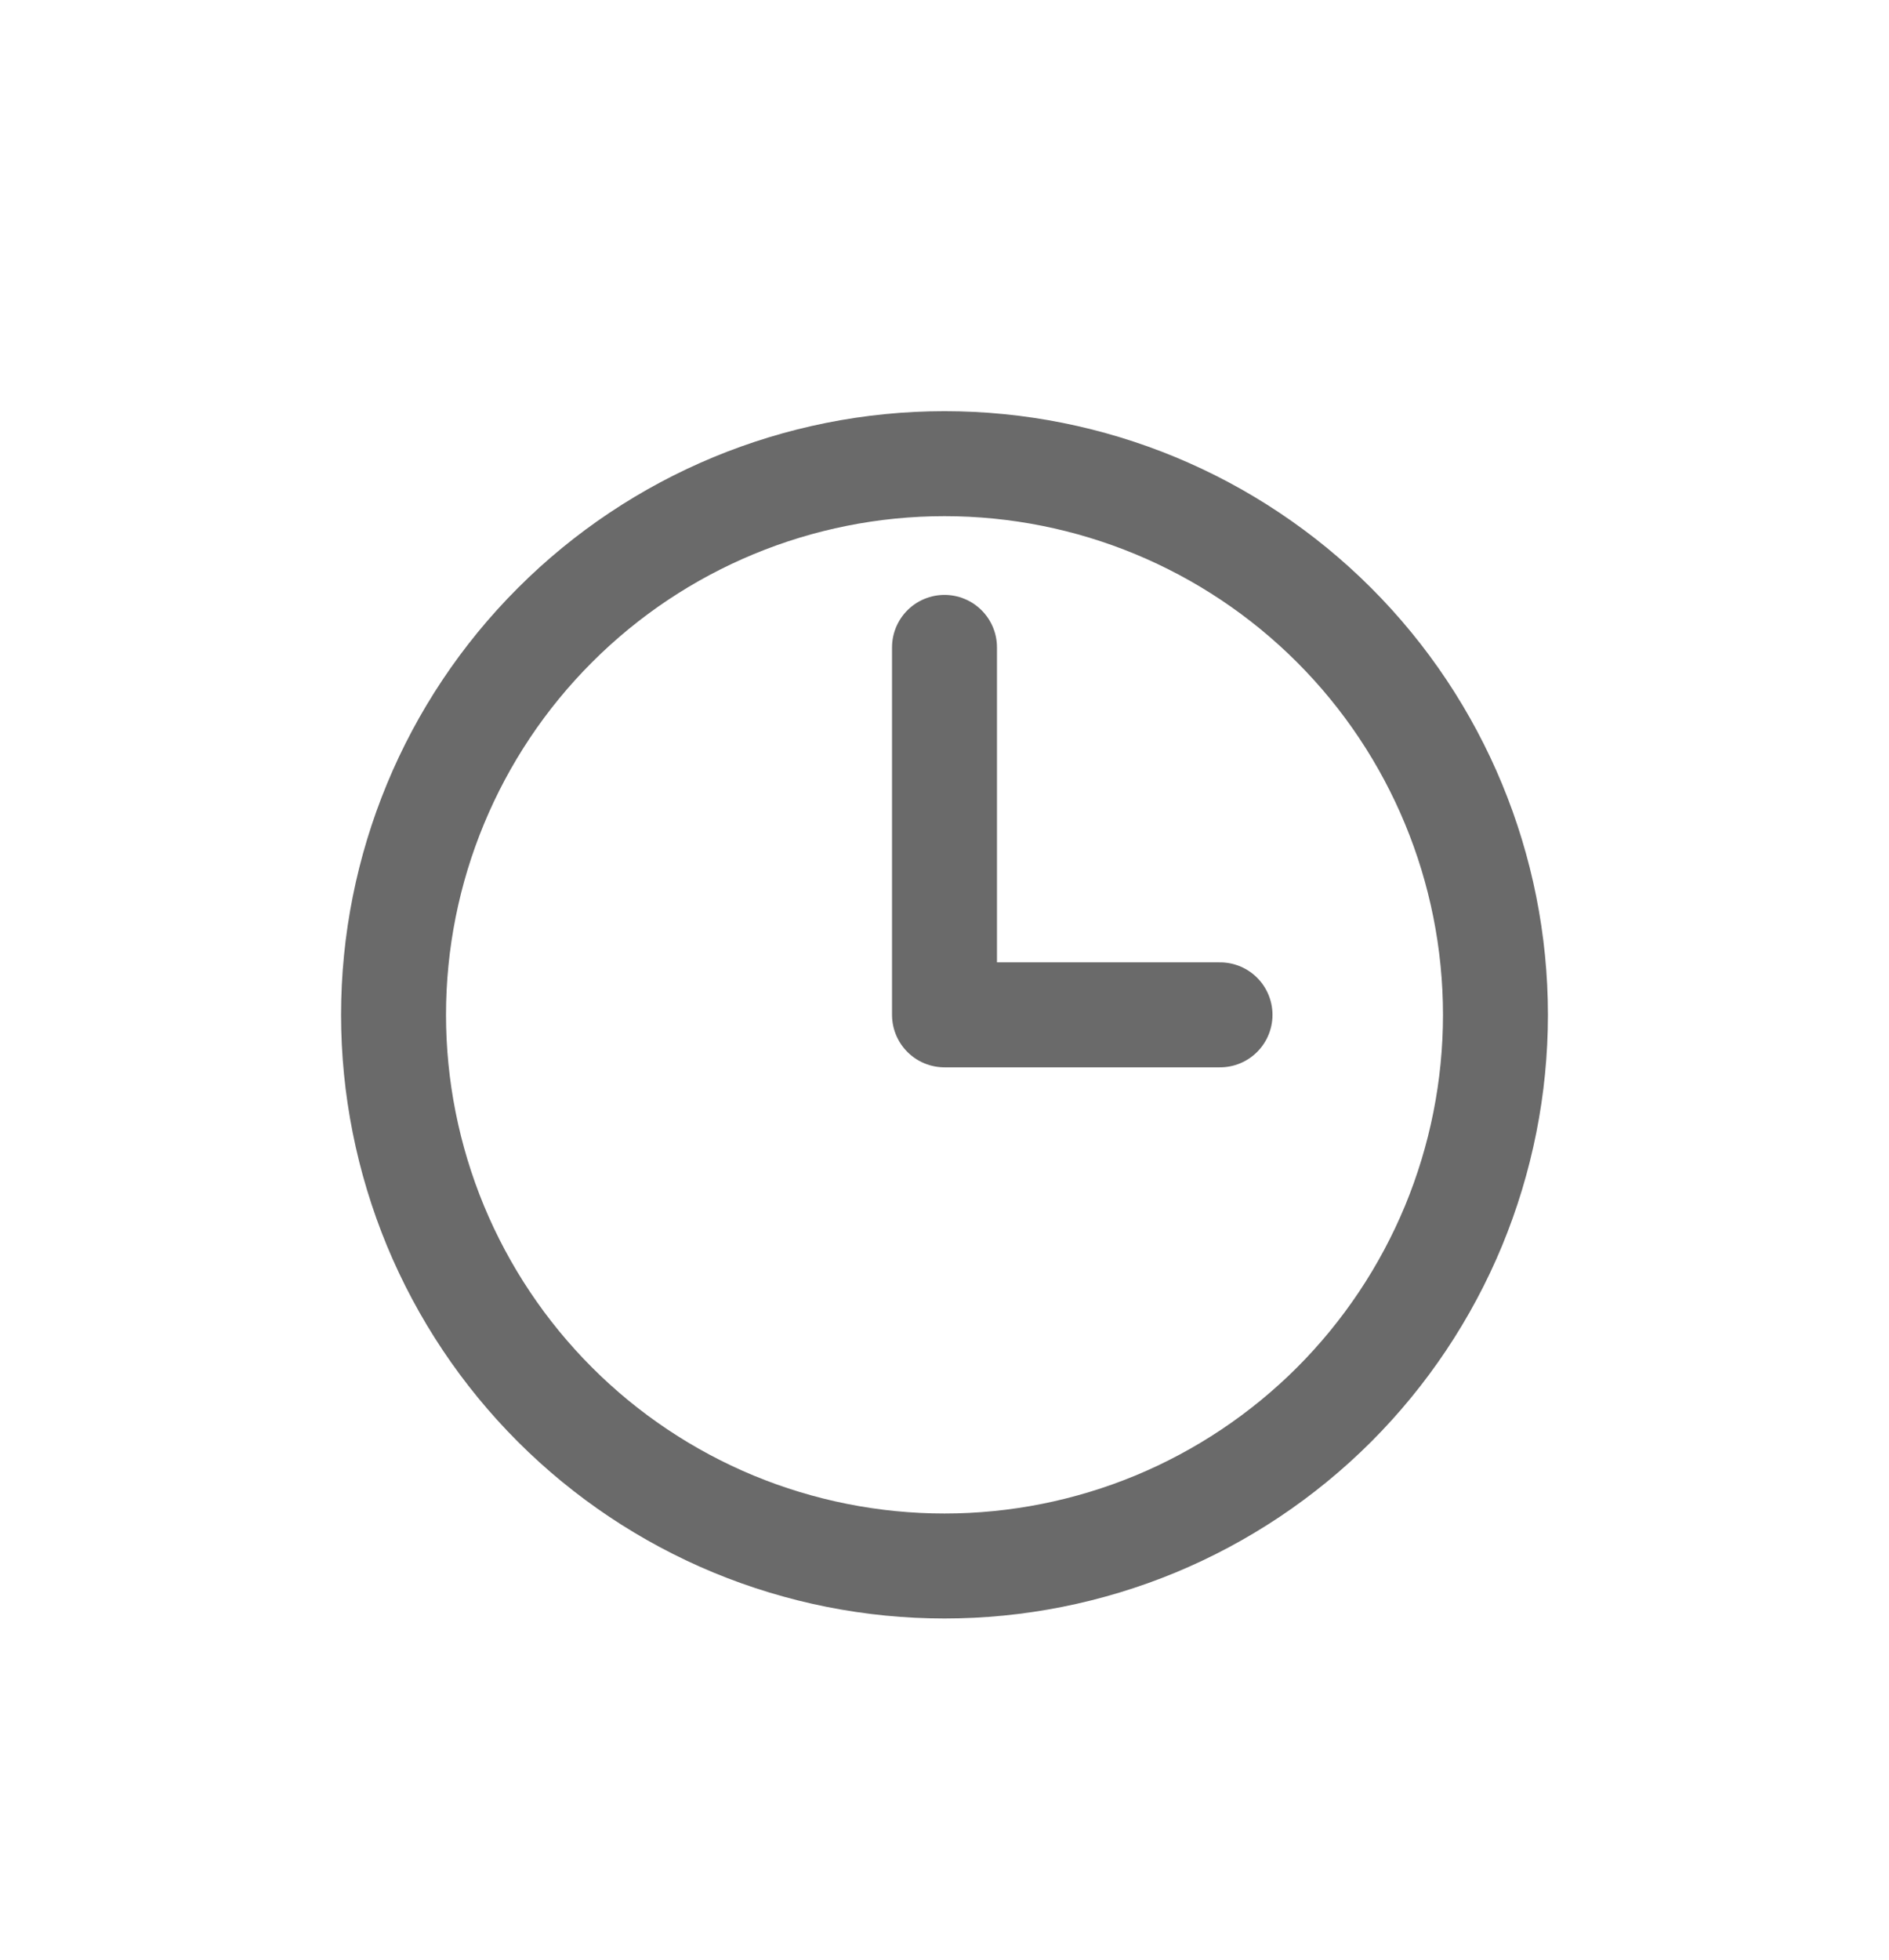 <svg width="27" height="28" viewBox="0 0 27 28" fill="none" xmlns="http://www.w3.org/2000/svg">
<g filter="url(#filter0_d_776_3561)">
<path d="M13.5 5.25V10.5H17.438M21.375 10.5C21.375 11.534 21.171 12.558 20.776 13.514C20.38 14.469 19.8 15.337 19.069 16.069C18.337 16.8 17.469 17.38 16.514 17.776C15.558 18.171 14.534 18.375 13.5 18.375C12.466 18.375 11.442 18.171 10.486 17.776C9.531 17.38 8.663 16.8 7.932 16.069C7.2 15.337 6.62 14.469 6.224 13.514C5.829 12.558 5.625 11.534 5.625 10.5C5.625 8.411 6.455 6.408 7.932 4.932C9.408 3.455 11.411 2.625 13.5 2.625C15.589 2.625 17.592 3.455 19.069 4.932C20.545 6.408 21.375 8.411 21.375 10.5Z" stroke="#6A6A6A" stroke-width="1.5" stroke-linecap="round" stroke-linejoin="round"/>
</g>
<defs>
<filter id="filter0_d_776_3561" x="-1" y="0" width="29" height="29" filterUnits="userSpaceOnUse" color-interpolation-filters="sRGB">
<feFlood flood-opacity="0" result="BackgroundImageFix"/>
<feColorMatrix in="SourceAlpha" type="matrix" values="0 0 0 0 0 0 0 0 0 0 0 0 0 0 0 0 0 0 127 0" result="hardAlpha"/>
<feOffset dy="4"/>
<feGaussianBlur stdDeviation="2"/>
<feComposite in2="hardAlpha" operator="out"/>
<feColorMatrix type="matrix" values="0 0 0 0 0 0 0 0 0 0 0 0 0 0 0 0 0 0 0.25 0"/>
<feBlend mode="normal" in2="BackgroundImageFix" result="effect1_dropShadow_776_3561"/>
<feBlend mode="normal" in="SourceGraphic" in2="effect1_dropShadow_776_3561" result="shape"/>
</filter>
</defs>
</svg>
